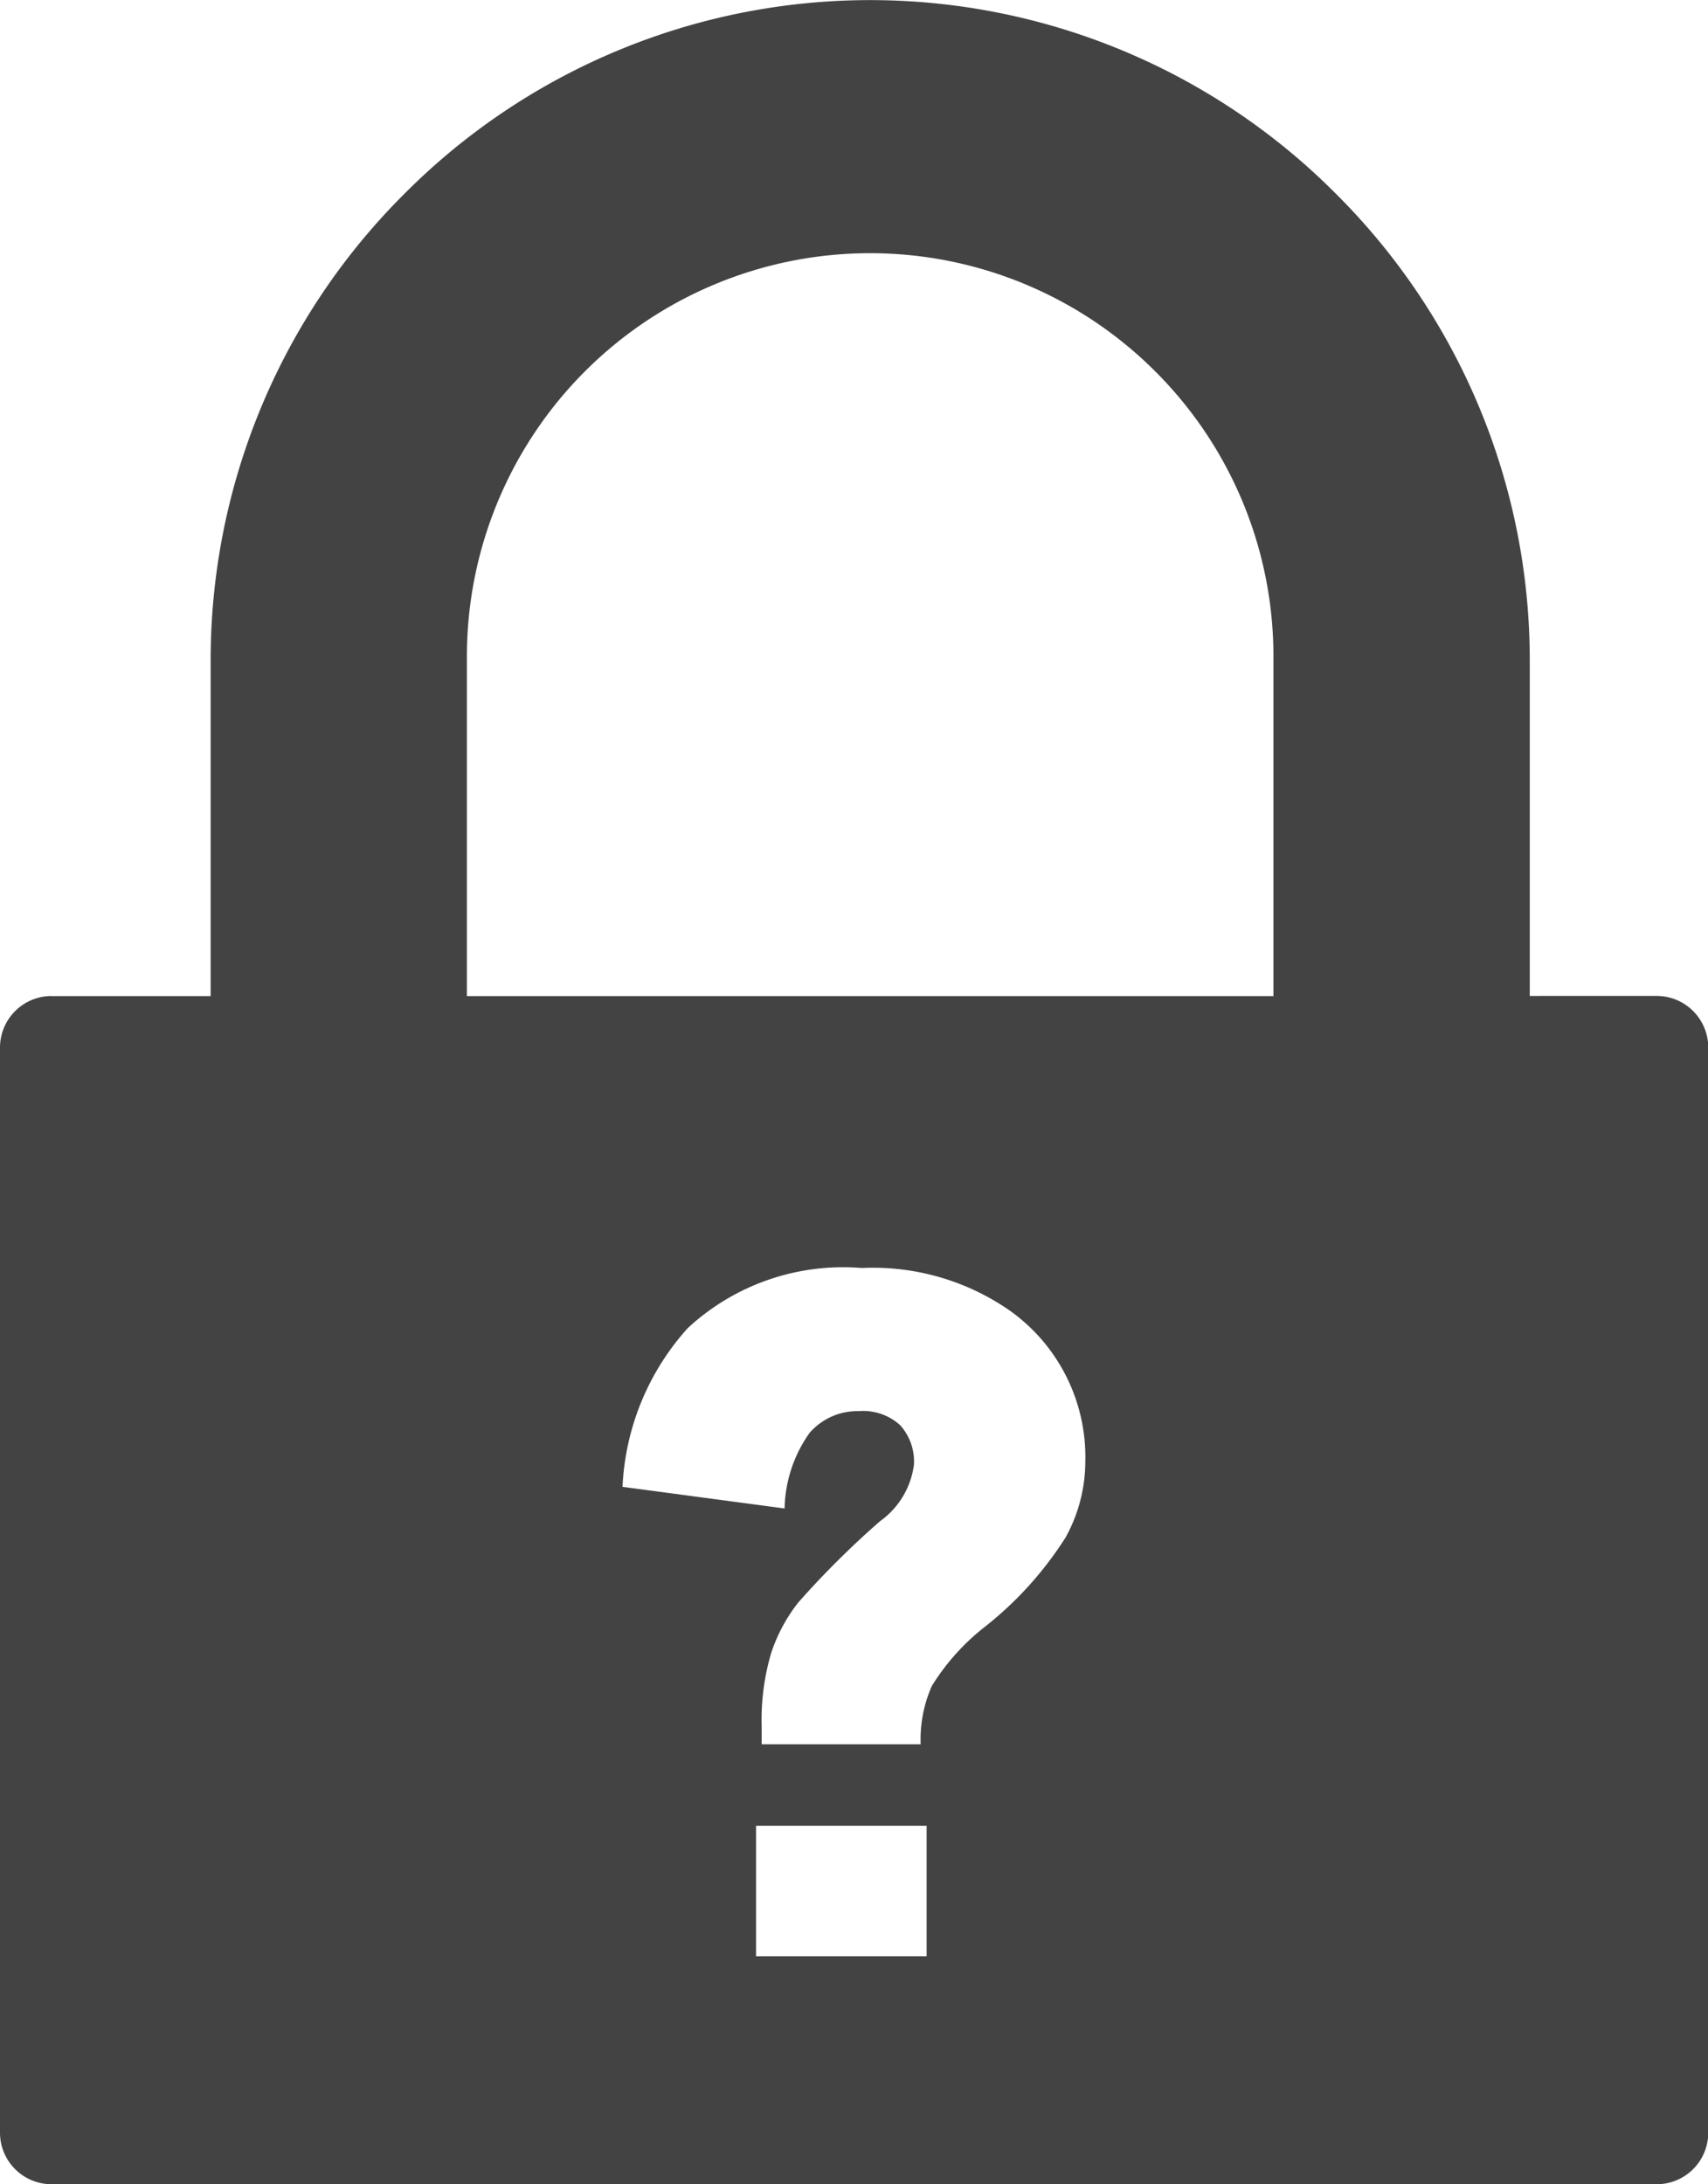 <svg id="forgot-password-icon" xmlns="http://www.w3.org/2000/svg" width="21.236" height="27.151" viewBox="0 0 21.236 27.151">
  <path id="Path_156172" data-name="Path 156172" d="M.639,12.382h1.98V8.2A8.178,8.178,0,0,1,5.027,2.41v0a8.168,8.168,0,0,1,11.584,0l0,0A8.177,8.177,0,0,1,19.02,8.2v4.18H20.6a.641.641,0,0,1,.639.639V26.512a.641.641,0,0,1-.639.639H.639A.641.641,0,0,1,0,26.512V13.02a.641.641,0,0,1,.639-.639Zm10.812,9.3H9.47v-.219a2.948,2.948,0,0,1,.115-.905,2.055,2.055,0,0,1,.339-.637,11.065,11.065,0,0,1,1.018-1.012,1.024,1.024,0,0,0,.421-.7.673.673,0,0,0-.17-.492.681.681,0,0,0-.513-.176.789.789,0,0,0-.614.27,1.678,1.678,0,0,0-.311.94L7.74,18.482a3.161,3.161,0,0,1,.81-1.972,2.839,2.839,0,0,1,2.163-.748,2.98,2.98,0,0,1,1.833.523,2.232,2.232,0,0,1,.948,1.884,1.961,1.961,0,0,1-.245.942,4.455,4.455,0,0,1-1,1.108,2.807,2.807,0,0,0-.663.738,1.639,1.639,0,0,0-.139.727ZM9.4,22.695h2.121v1.622H9.4V22.695ZM5.8,12.382H15.833V8.156a5,5,0,0,0-1.472-3.542h0A5.013,5.013,0,0,0,5.805,8.156v4.226Z" fill="#434343" fill-rule="evenodd"/>
</svg>
